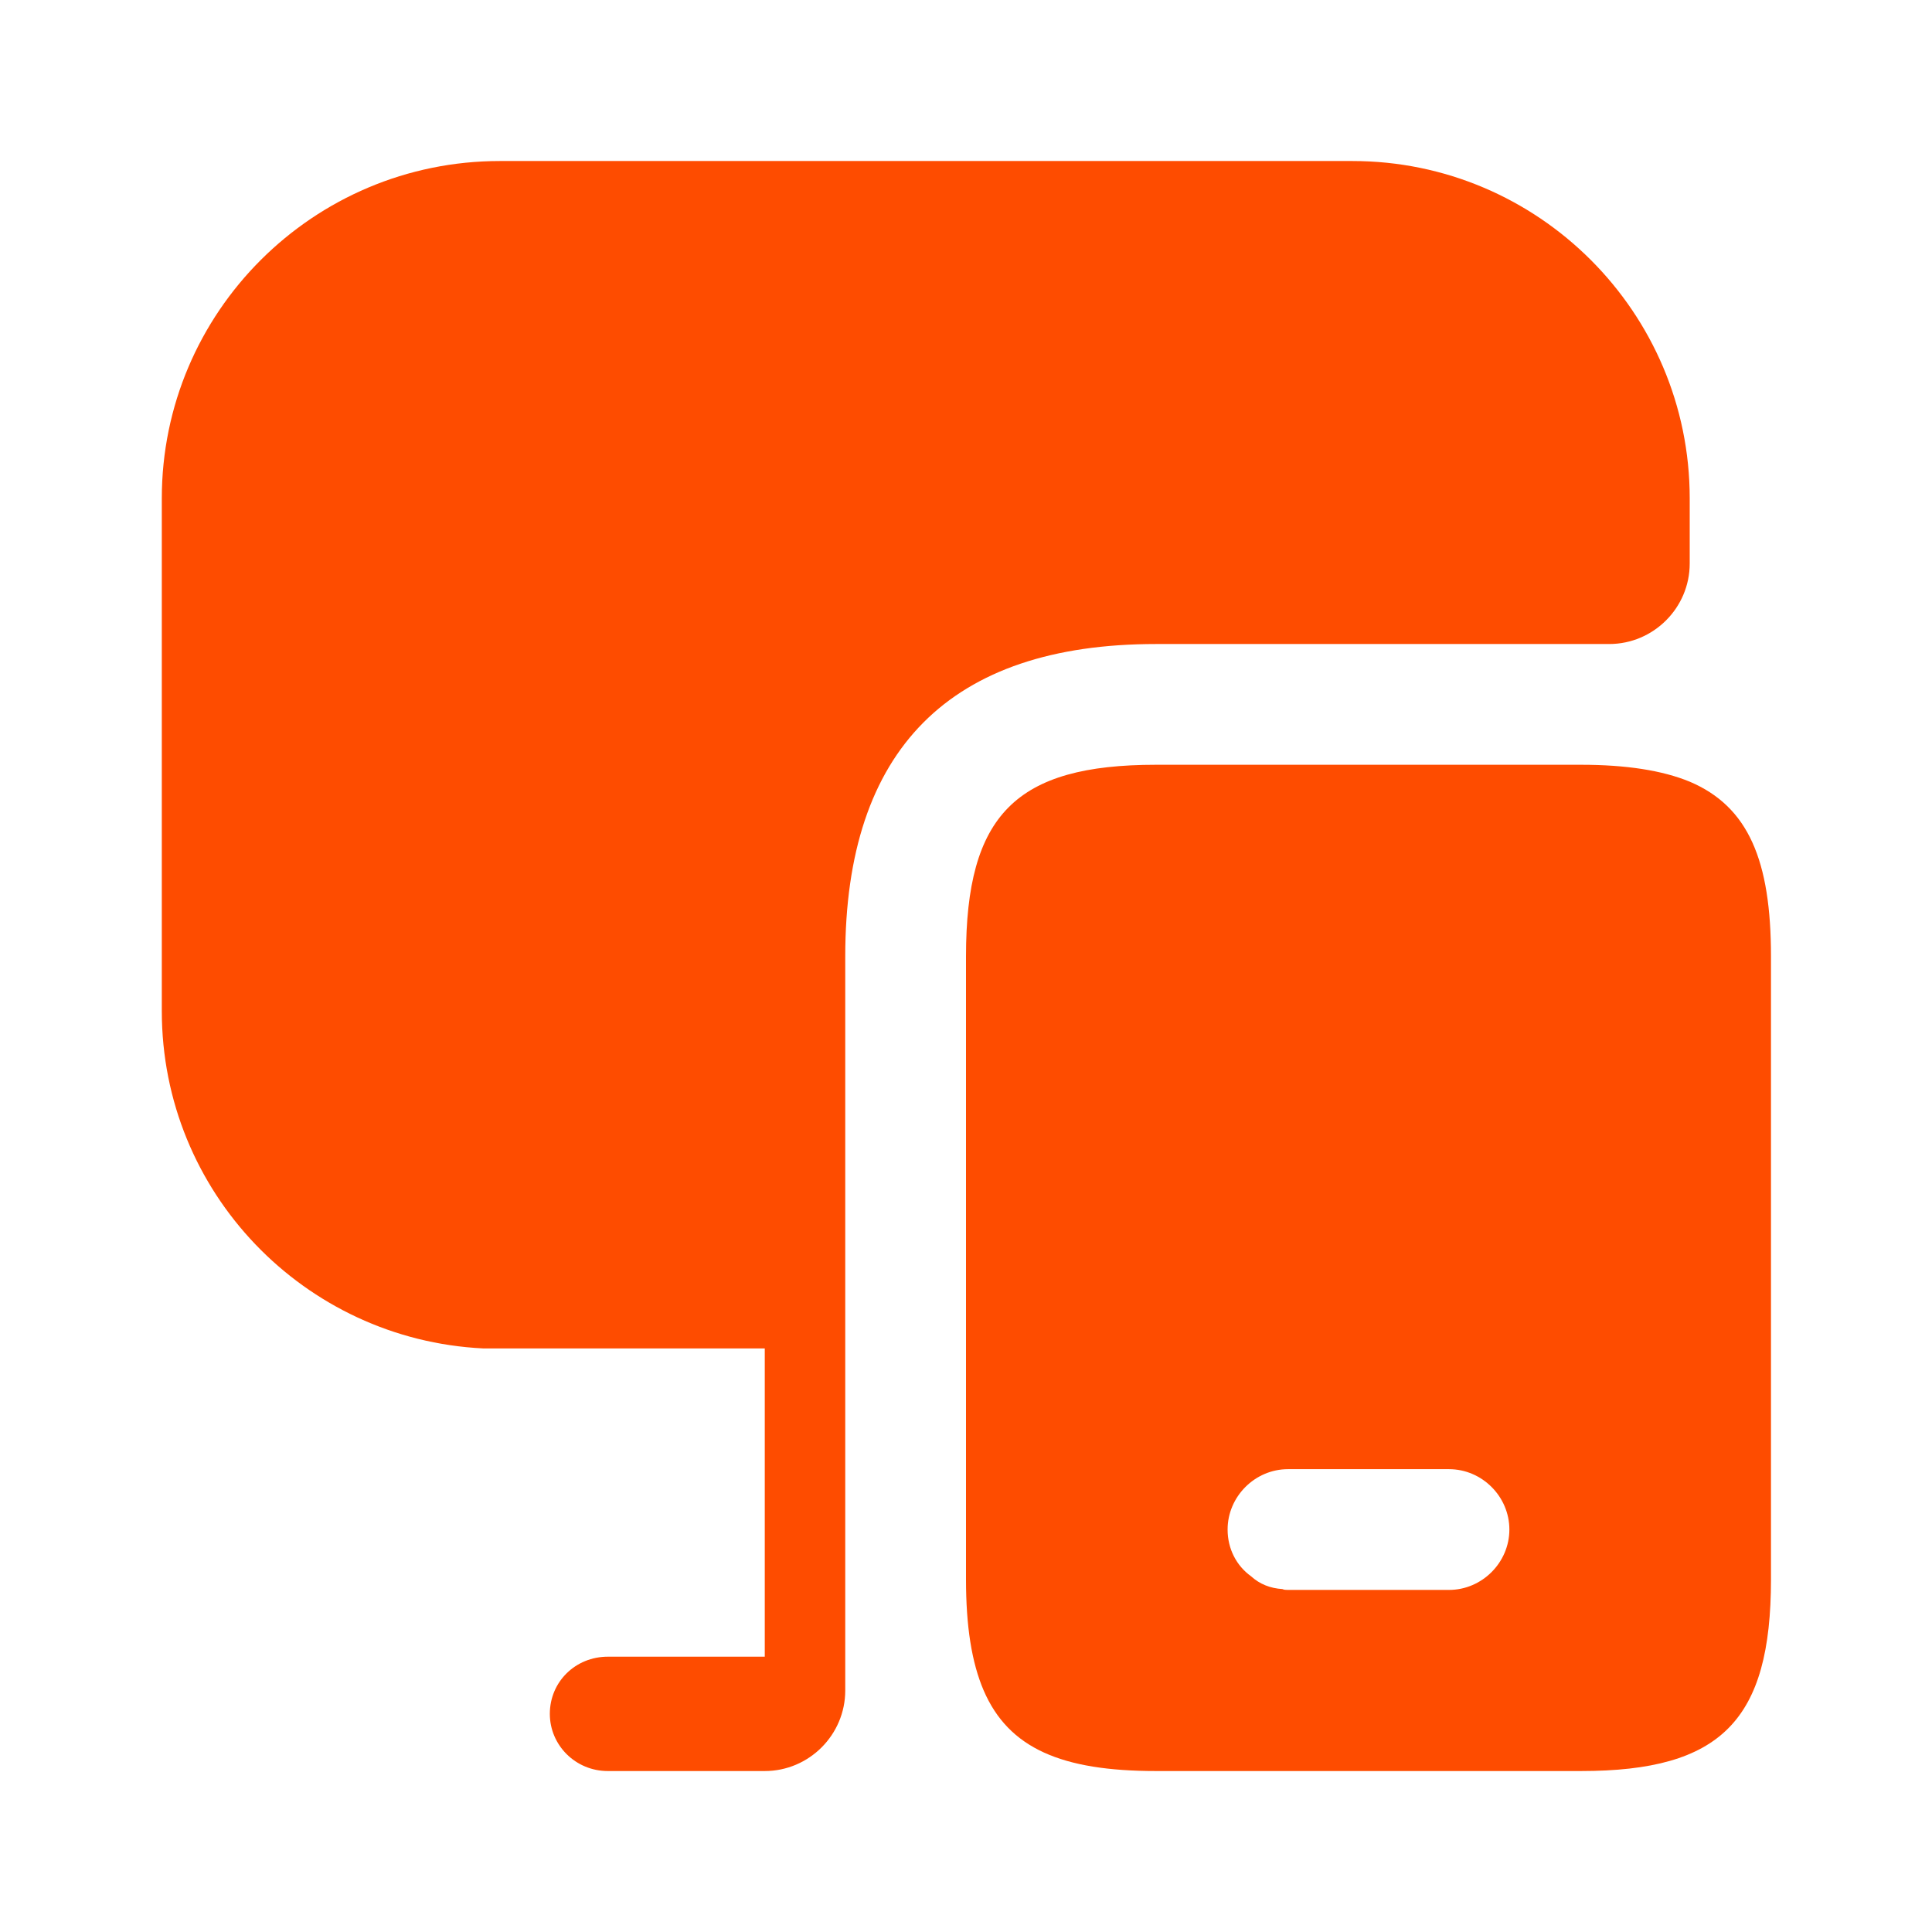 <svg width="32" height="32" viewBox="0 0 32 32" fill="none" xmlns="http://www.w3.org/2000/svg">
<path d="M27.987 12.947C27.533 12.76 26.933 12.667 26.187 12.667H19.147C16.827 12.667 16 13.494 16 15.84V26.16C16 26.934 16.093 27.534 16.293 28C16.707 28.96 17.587 29.334 19.147 29.334H26.187C28.507 29.334 29.333 28.494 29.333 26.16V15.84C29.333 14.254 28.96 13.36 27.987 12.947ZM24 26.334H21.333C21.307 26.334 21.267 26.334 21.24 26.32C21.04 26.307 20.867 26.24 20.72 26.107C20.48 25.934 20.333 25.654 20.333 25.334C20.333 24.787 20.787 24.334 21.333 24.334H24C24.547 24.334 25 24.787 25 25.334C25 25.88 24.547 26.334 24 26.334Z" fill="#FE4C00"/>
<path d="M27.987 8.254V9.334C27.987 10.067 27.387 10.667 26.653 10.667H19.147C15.733 10.667 14 12.414 14 15.84V28C14 28.734 13.4 29.334 12.667 29.334H10.067C9.533 29.334 9.107 28.907 9.107 28.387C9.107 27.854 9.533 27.44 10.067 27.44H12.667V22.334H8C5.04 22.187 2.68 19.747 2.68 16.747V8.254C2.68 5.174 5.187 2.667 8.28 2.667H22.4C25.48 2.667 27.987 5.174 27.987 8.254Z" fill="#FE4C00"/>
</svg>
